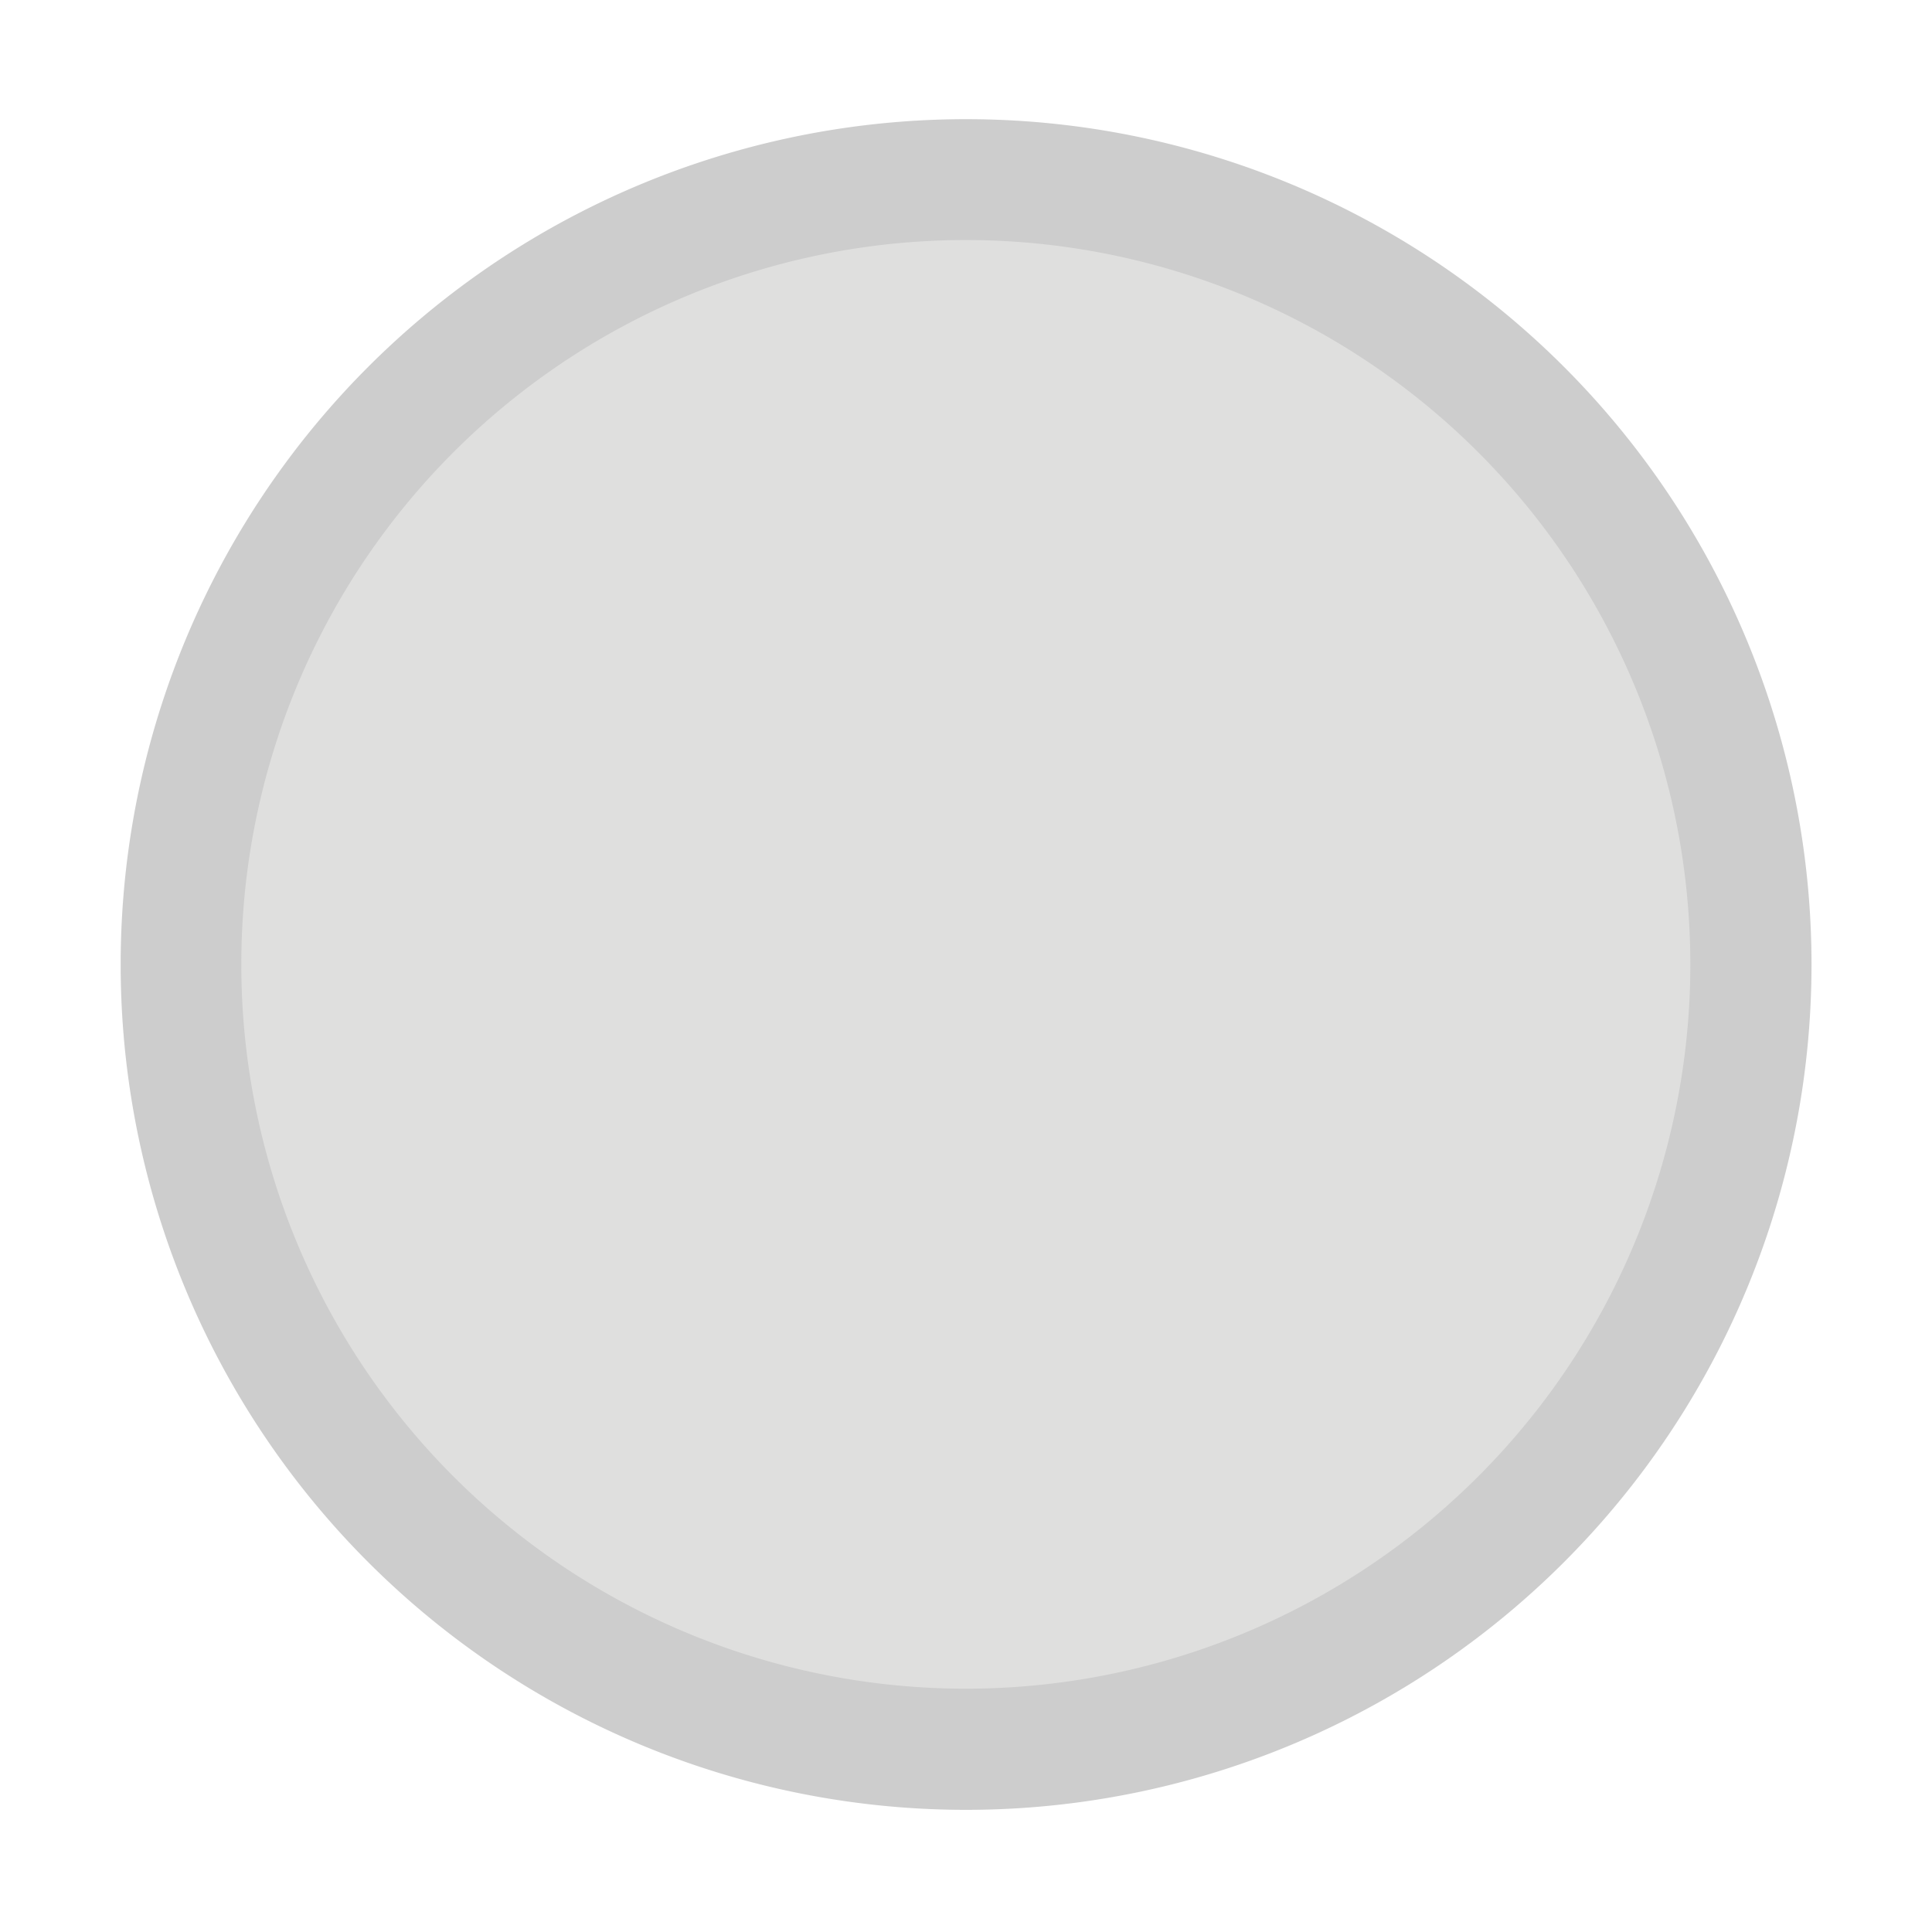 <?xml version="1.0" encoding="UTF-8" standalone="no"?>
<svg xmlns="http://www.w3.org/2000/svg" height="16" width="16" version="1.1">
 <path d="m11.668 7.035a4.19 4.865 0 1 1 -0 -0.019" transform="matrix(1.671 0 0 1.439 -4.495 -2.122)" fill="#cdcdcd"/>
 <path d="m11.668 7.035a4.19 4.865 0 1 1 -0 -0.019" transform="matrix(1.432 0 0 1.233 -2.71 -.676)" fill="#dfdfde"/>
</svg>
